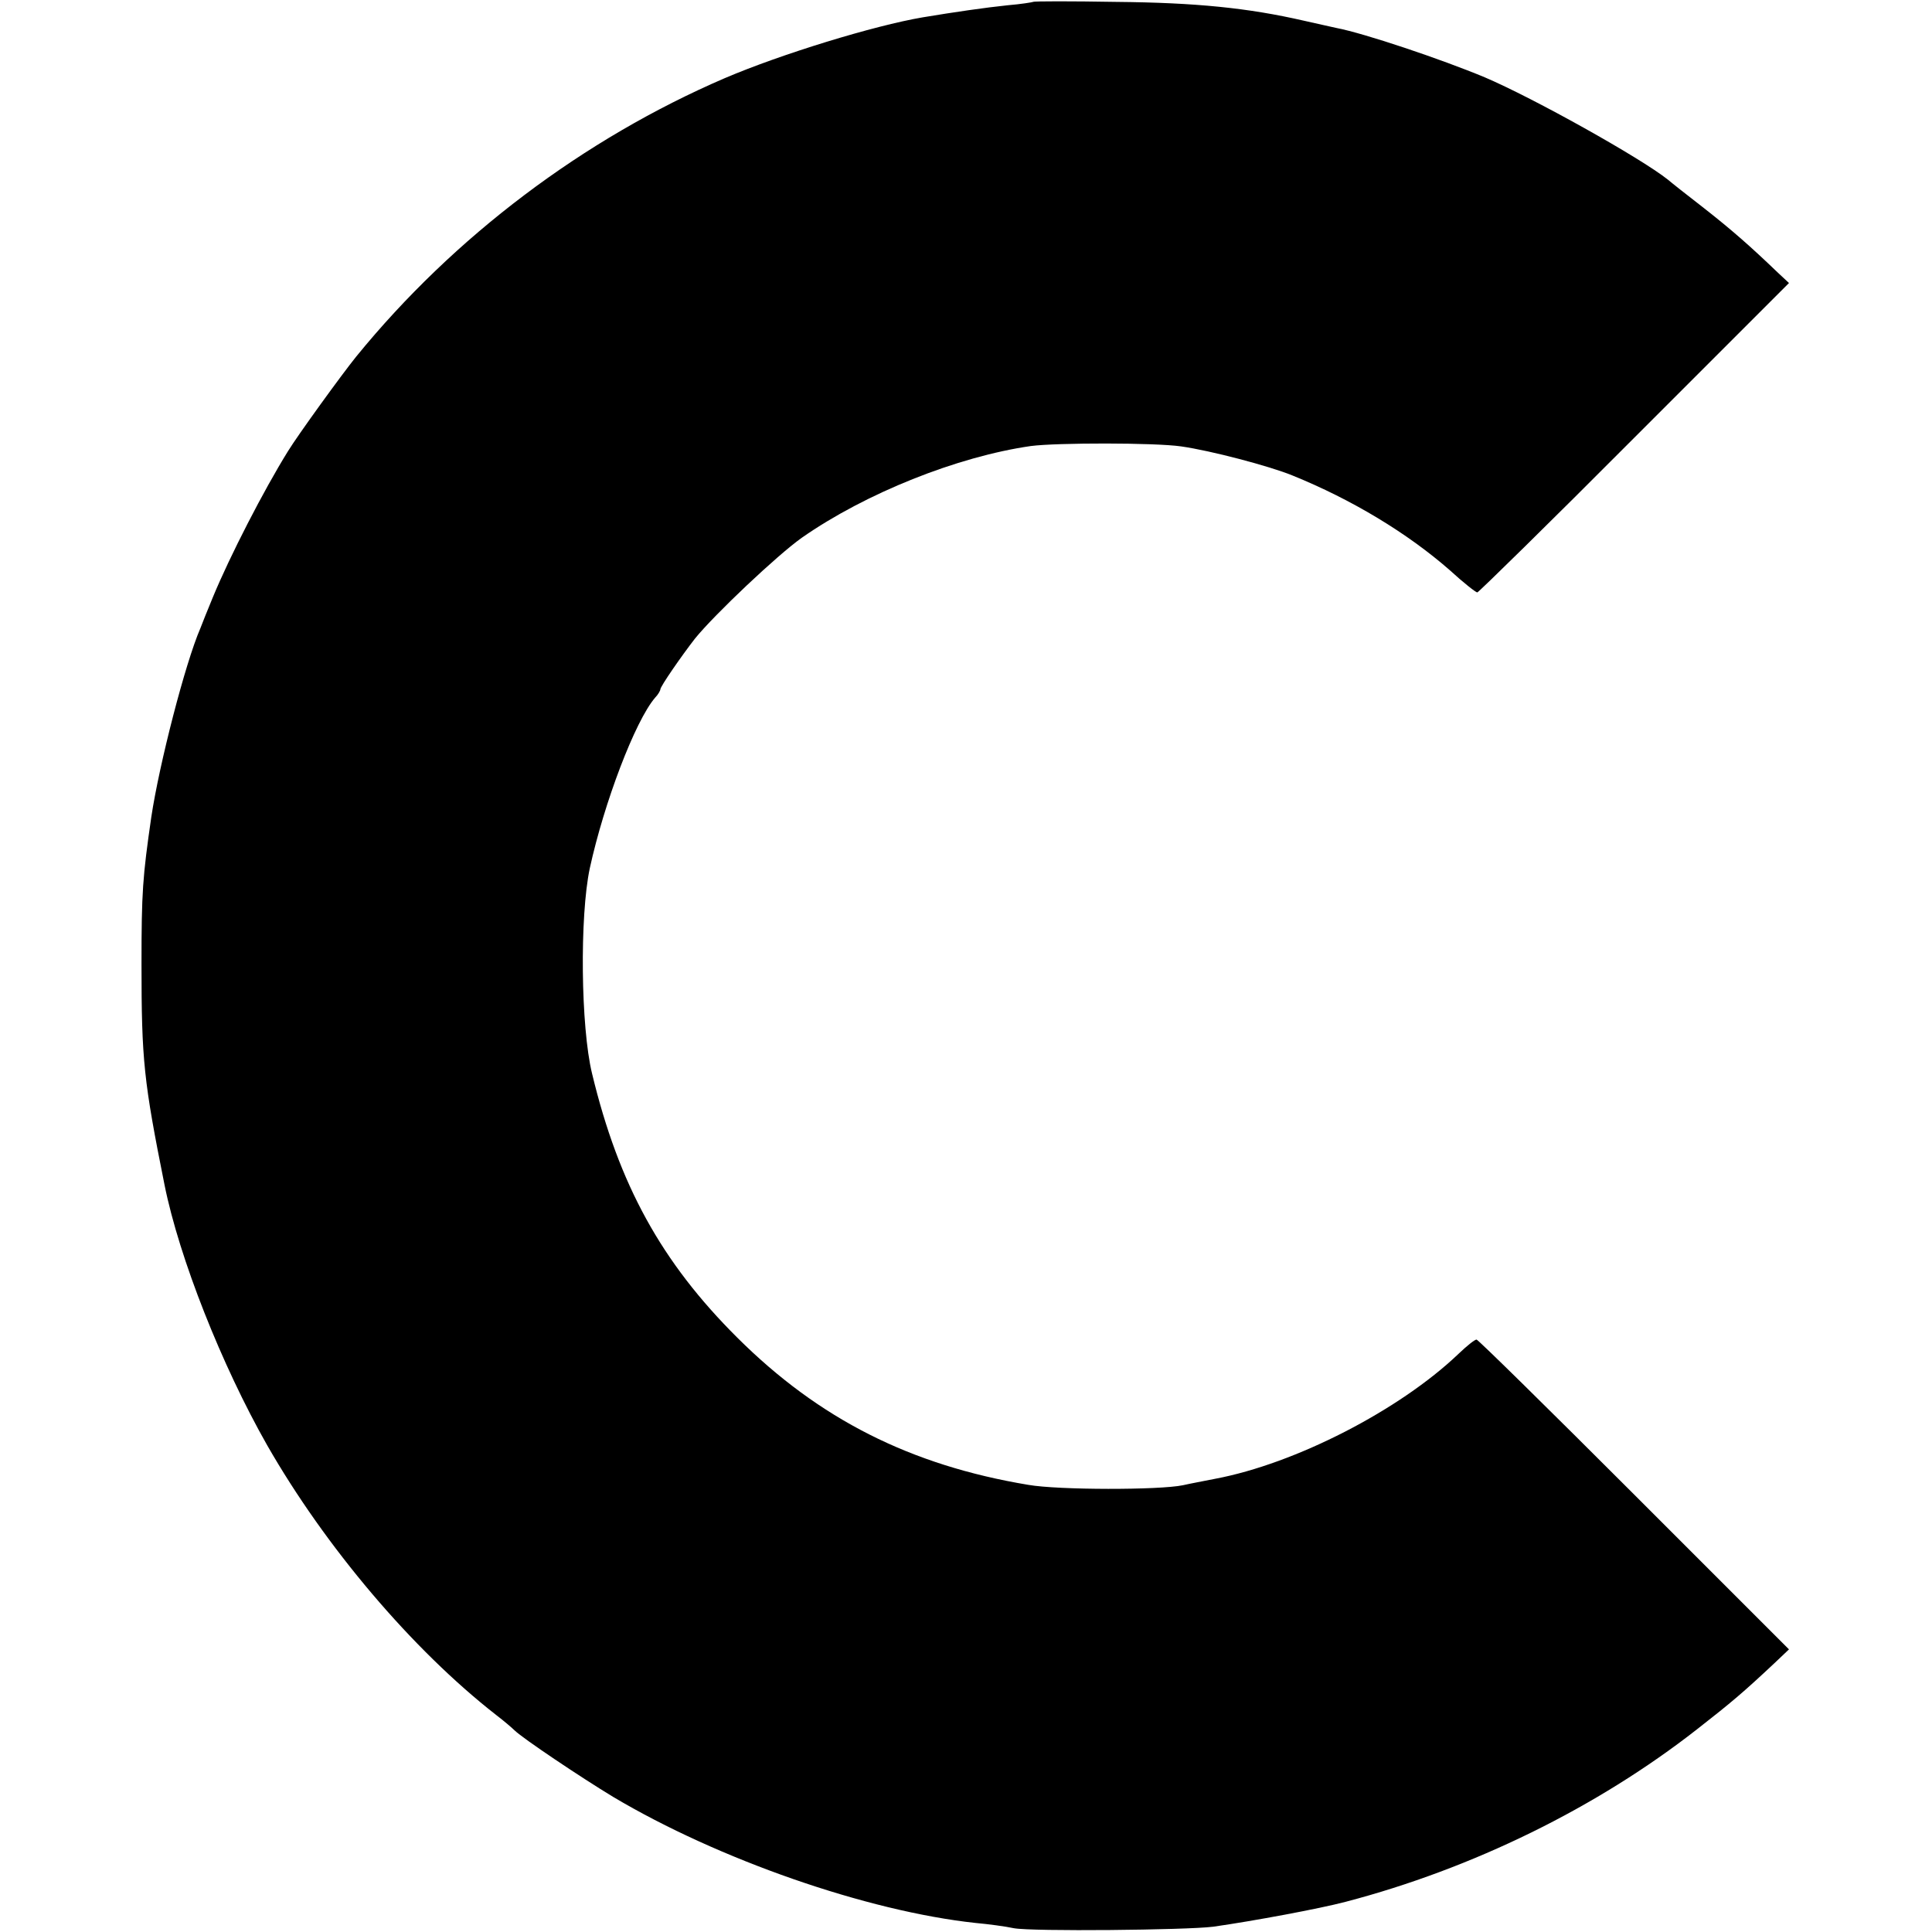 <?xml version="1.0" standalone="no"?>
<!DOCTYPE svg PUBLIC "-//W3C//DTD SVG 20010904//EN"
 "http://www.w3.org/TR/2001/REC-SVG-20010904/DTD/svg10.dtd">
<svg version="1.0" xmlns="http://www.w3.org/2000/svg"
 width="512pt" height="512pt" viewBox="0 0 512 512"
 preserveAspectRatio="xMidYMid meet">
<g transform="translate(0,512) scale(0.1,-0.1)"
fill="#000000" stroke="none">
<path d="M2738 5115 c-2 -1 -32 -6 -68 -9 -58 -6 -141 -18 -225 -32 -129 -22
-374 -97 -524 -161 -374 -161 -718 -420 -977 -738 -38 -47 -154 -207 -181
-251 -64 -103 -154 -278 -199 -387 -14 -34 -29 -71 -33 -82 -40 -92 -109 -360
-130 -500 -23 -159 -26 -199 -26 -390 0 -256 6 -310 61 -585 39 -194 152 -479
272 -690 154 -269 384 -541 607 -715 21 -16 43 -35 49 -41 23 -22 175 -124
261 -176 279 -166 673 -303 960 -334 33 -3 79 -9 102 -14 49 -9 456 -5 528 4
106 15 283 48 351 66 336 88 665 249 931 457 91 71 124 99 205 175 l39 37
-410 410 c-226 226 -414 411 -418 411 -5 0 -26 -17 -48 -38 -156 -149 -432
-291 -645 -331 -30 -6 -68 -13 -85 -17 -62 -13 -330 -13 -410 1 -312 52 -554
174 -771 390 -201 200 -314 405 -385 700 -30 123 -33 417 -6 544 38 174 120
390 173 452 8 8 14 19 14 22 0 8 57 90 92 135 52 64 218 221 283 267 169 118
412 215 607 243 70 9 329 9 398 -1 78 -11 234 -52 295 -77 158 -64 305 -153
417 -251 36 -33 69 -59 73 -59 3 0 191 184 416 410 l410 410 -29 27 c-74 71
-123 114 -197 172 -44 34 -87 68 -95 75 -73 58 -356 216 -485 271 -115 48
-320 117 -394 131 -12 3 -51 11 -85 19 -148 34 -286 48 -498 50 -119 2 -218 2
-220 0z"/>
</g>
</svg>
